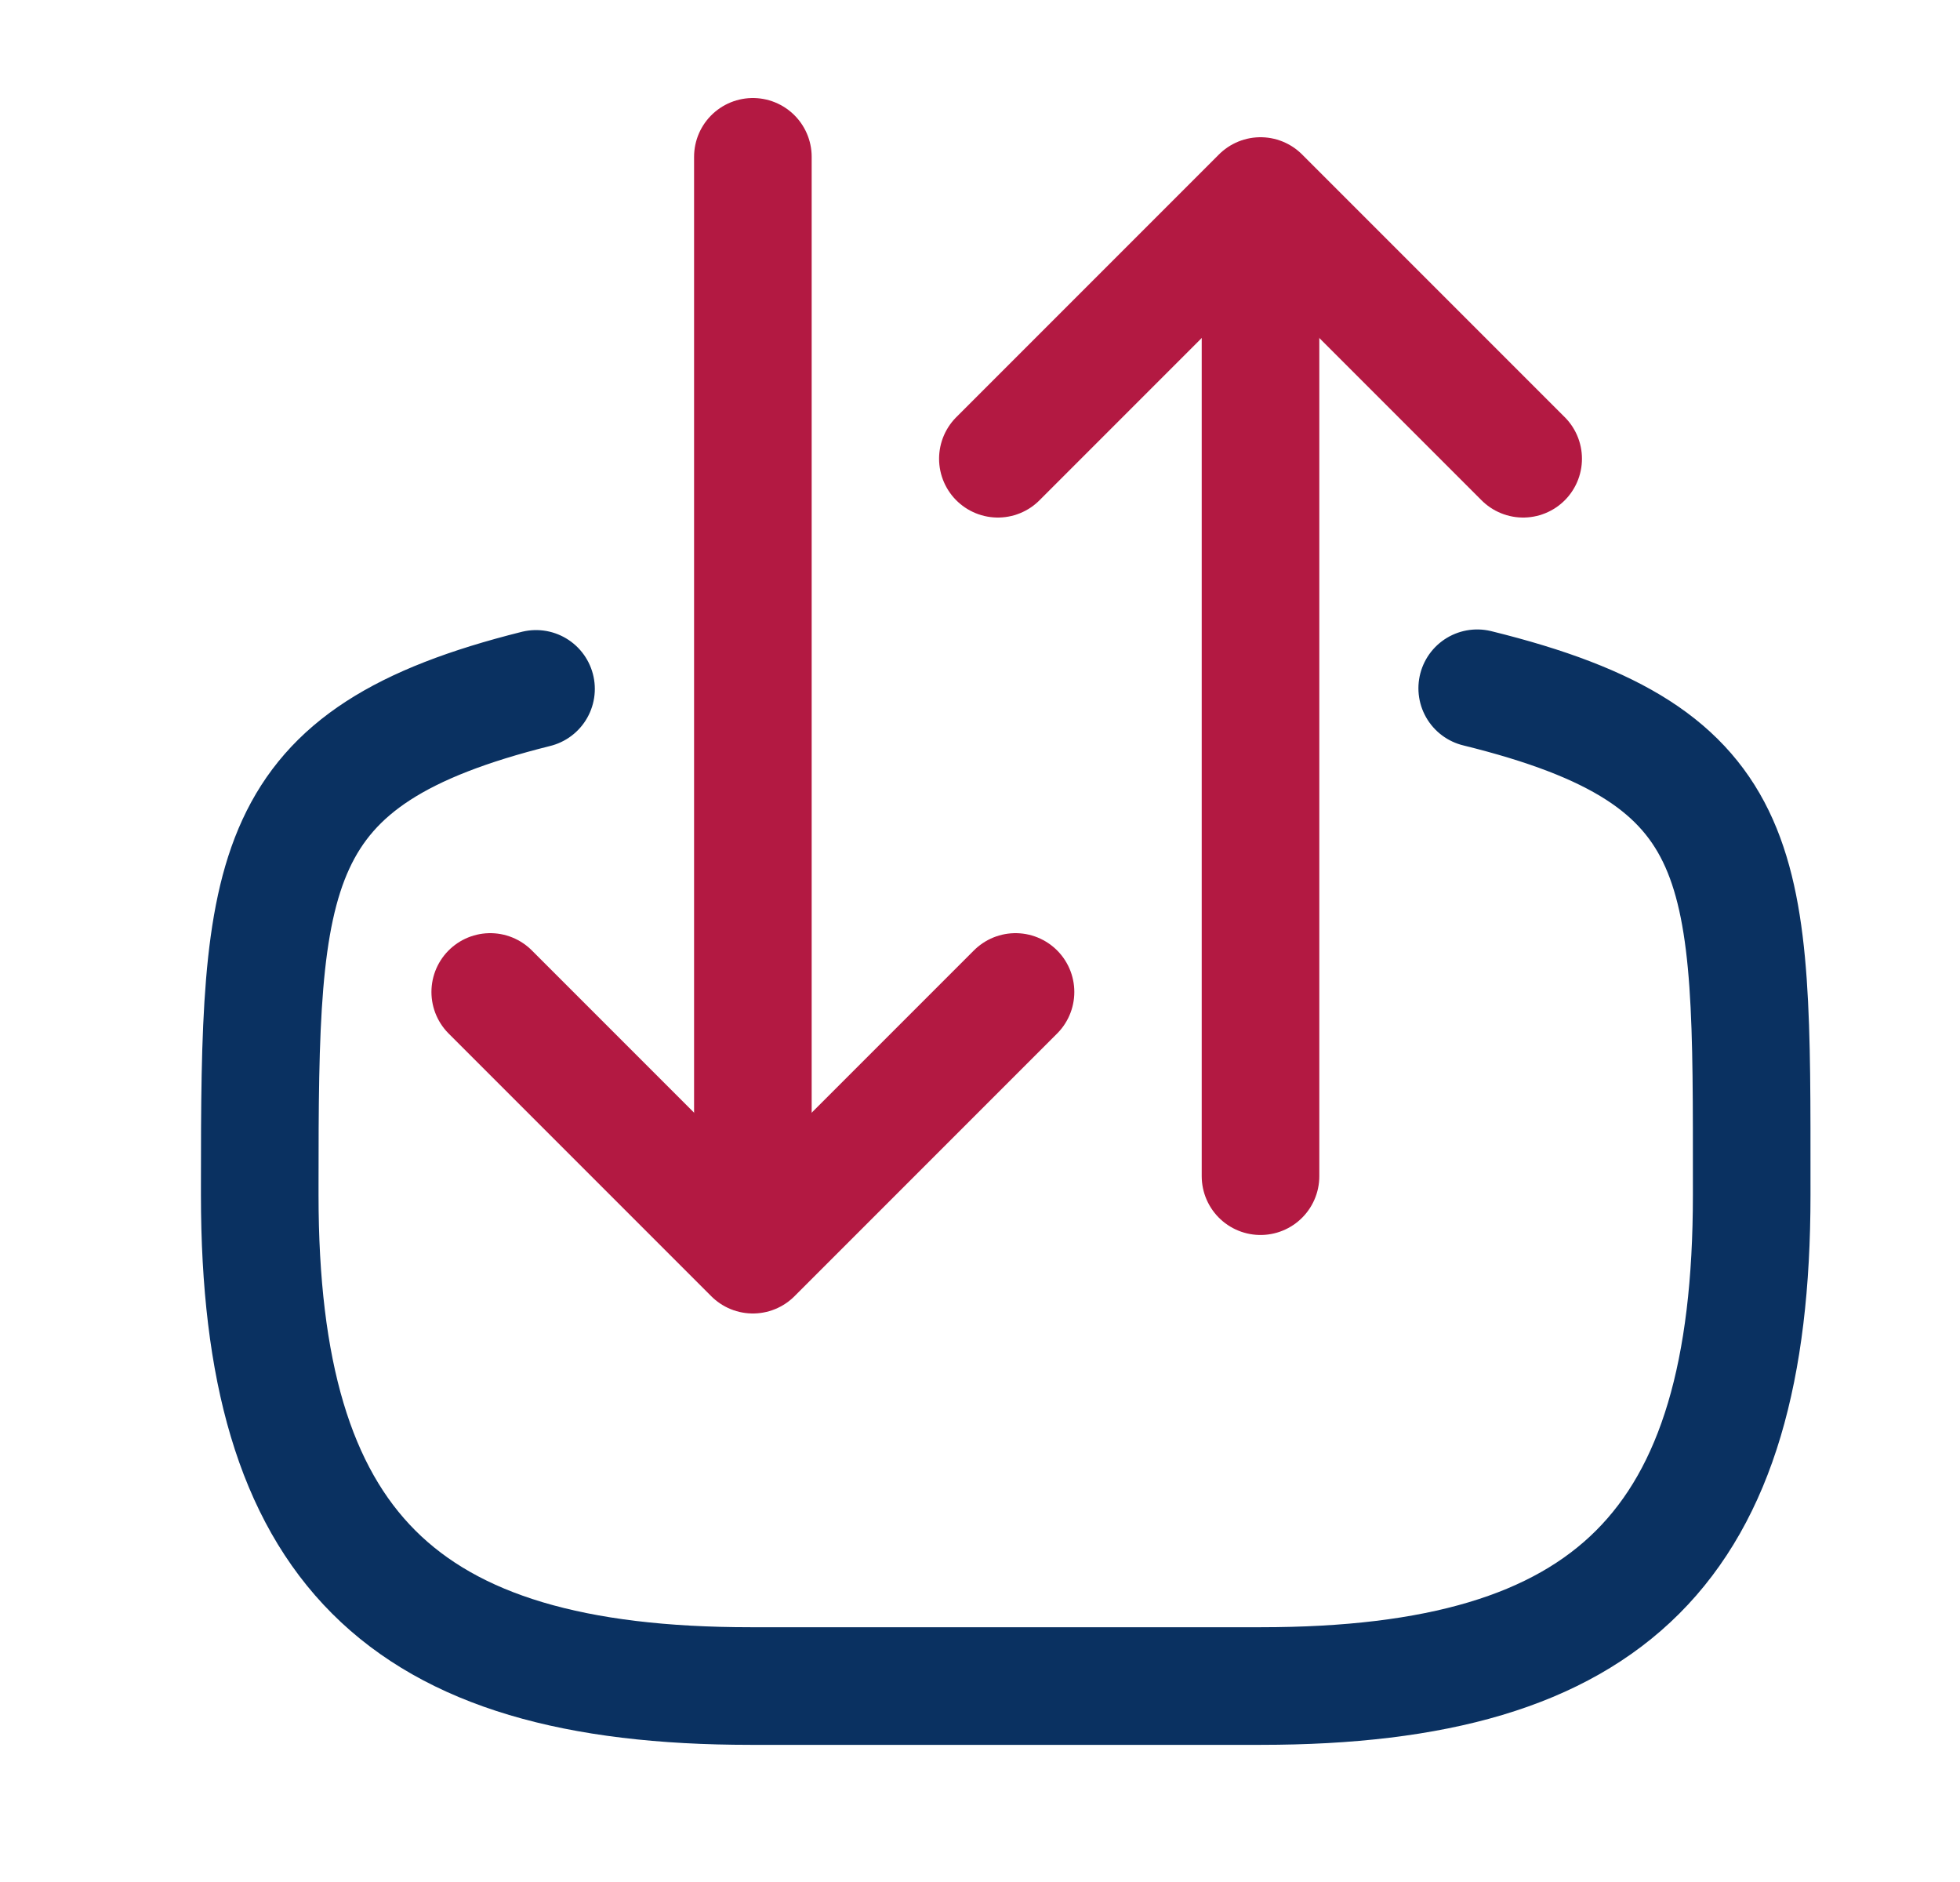 <svg width="25" height="24" viewBox="0 0 25 24" fill="none" xmlns="http://www.w3.org/2000/svg">
<path d="M18.842 8.777C22.402 9.654 22.343 11.061 22.343 15.111V15.241C22.343 19.711 20.553 21.501 16.083 21.501H9.573C5.103 21.501 3.313 19.711 3.313 15.241V15.111C3.313 11.091 3.367 9.652 6.837 8.785" stroke="#0A3161" stroke-width="1.5" stroke-linecap="round" stroke-linejoin="round"/>
<path d="M16.078 14.999V3.619" stroke="#B31942" stroke-width="1.5" stroke-linecap="round" stroke-linejoin="round"/>
<path d="M19.428 5.85L16.078 2.5L12.728 5.85" stroke="#B31942" stroke-width="1.5" stroke-linecap="round" stroke-linejoin="round"/>
<path d="M9.603 2V14.88" stroke="#B31942" stroke-width="1.5" stroke-linecap="round" stroke-linejoin="round"/>
<path d="M12.953 12.65L9.603 16L6.253 12.65" stroke="#B31942" stroke-width="1.5" stroke-linecap="round" stroke-linejoin="round"/>
</svg>
